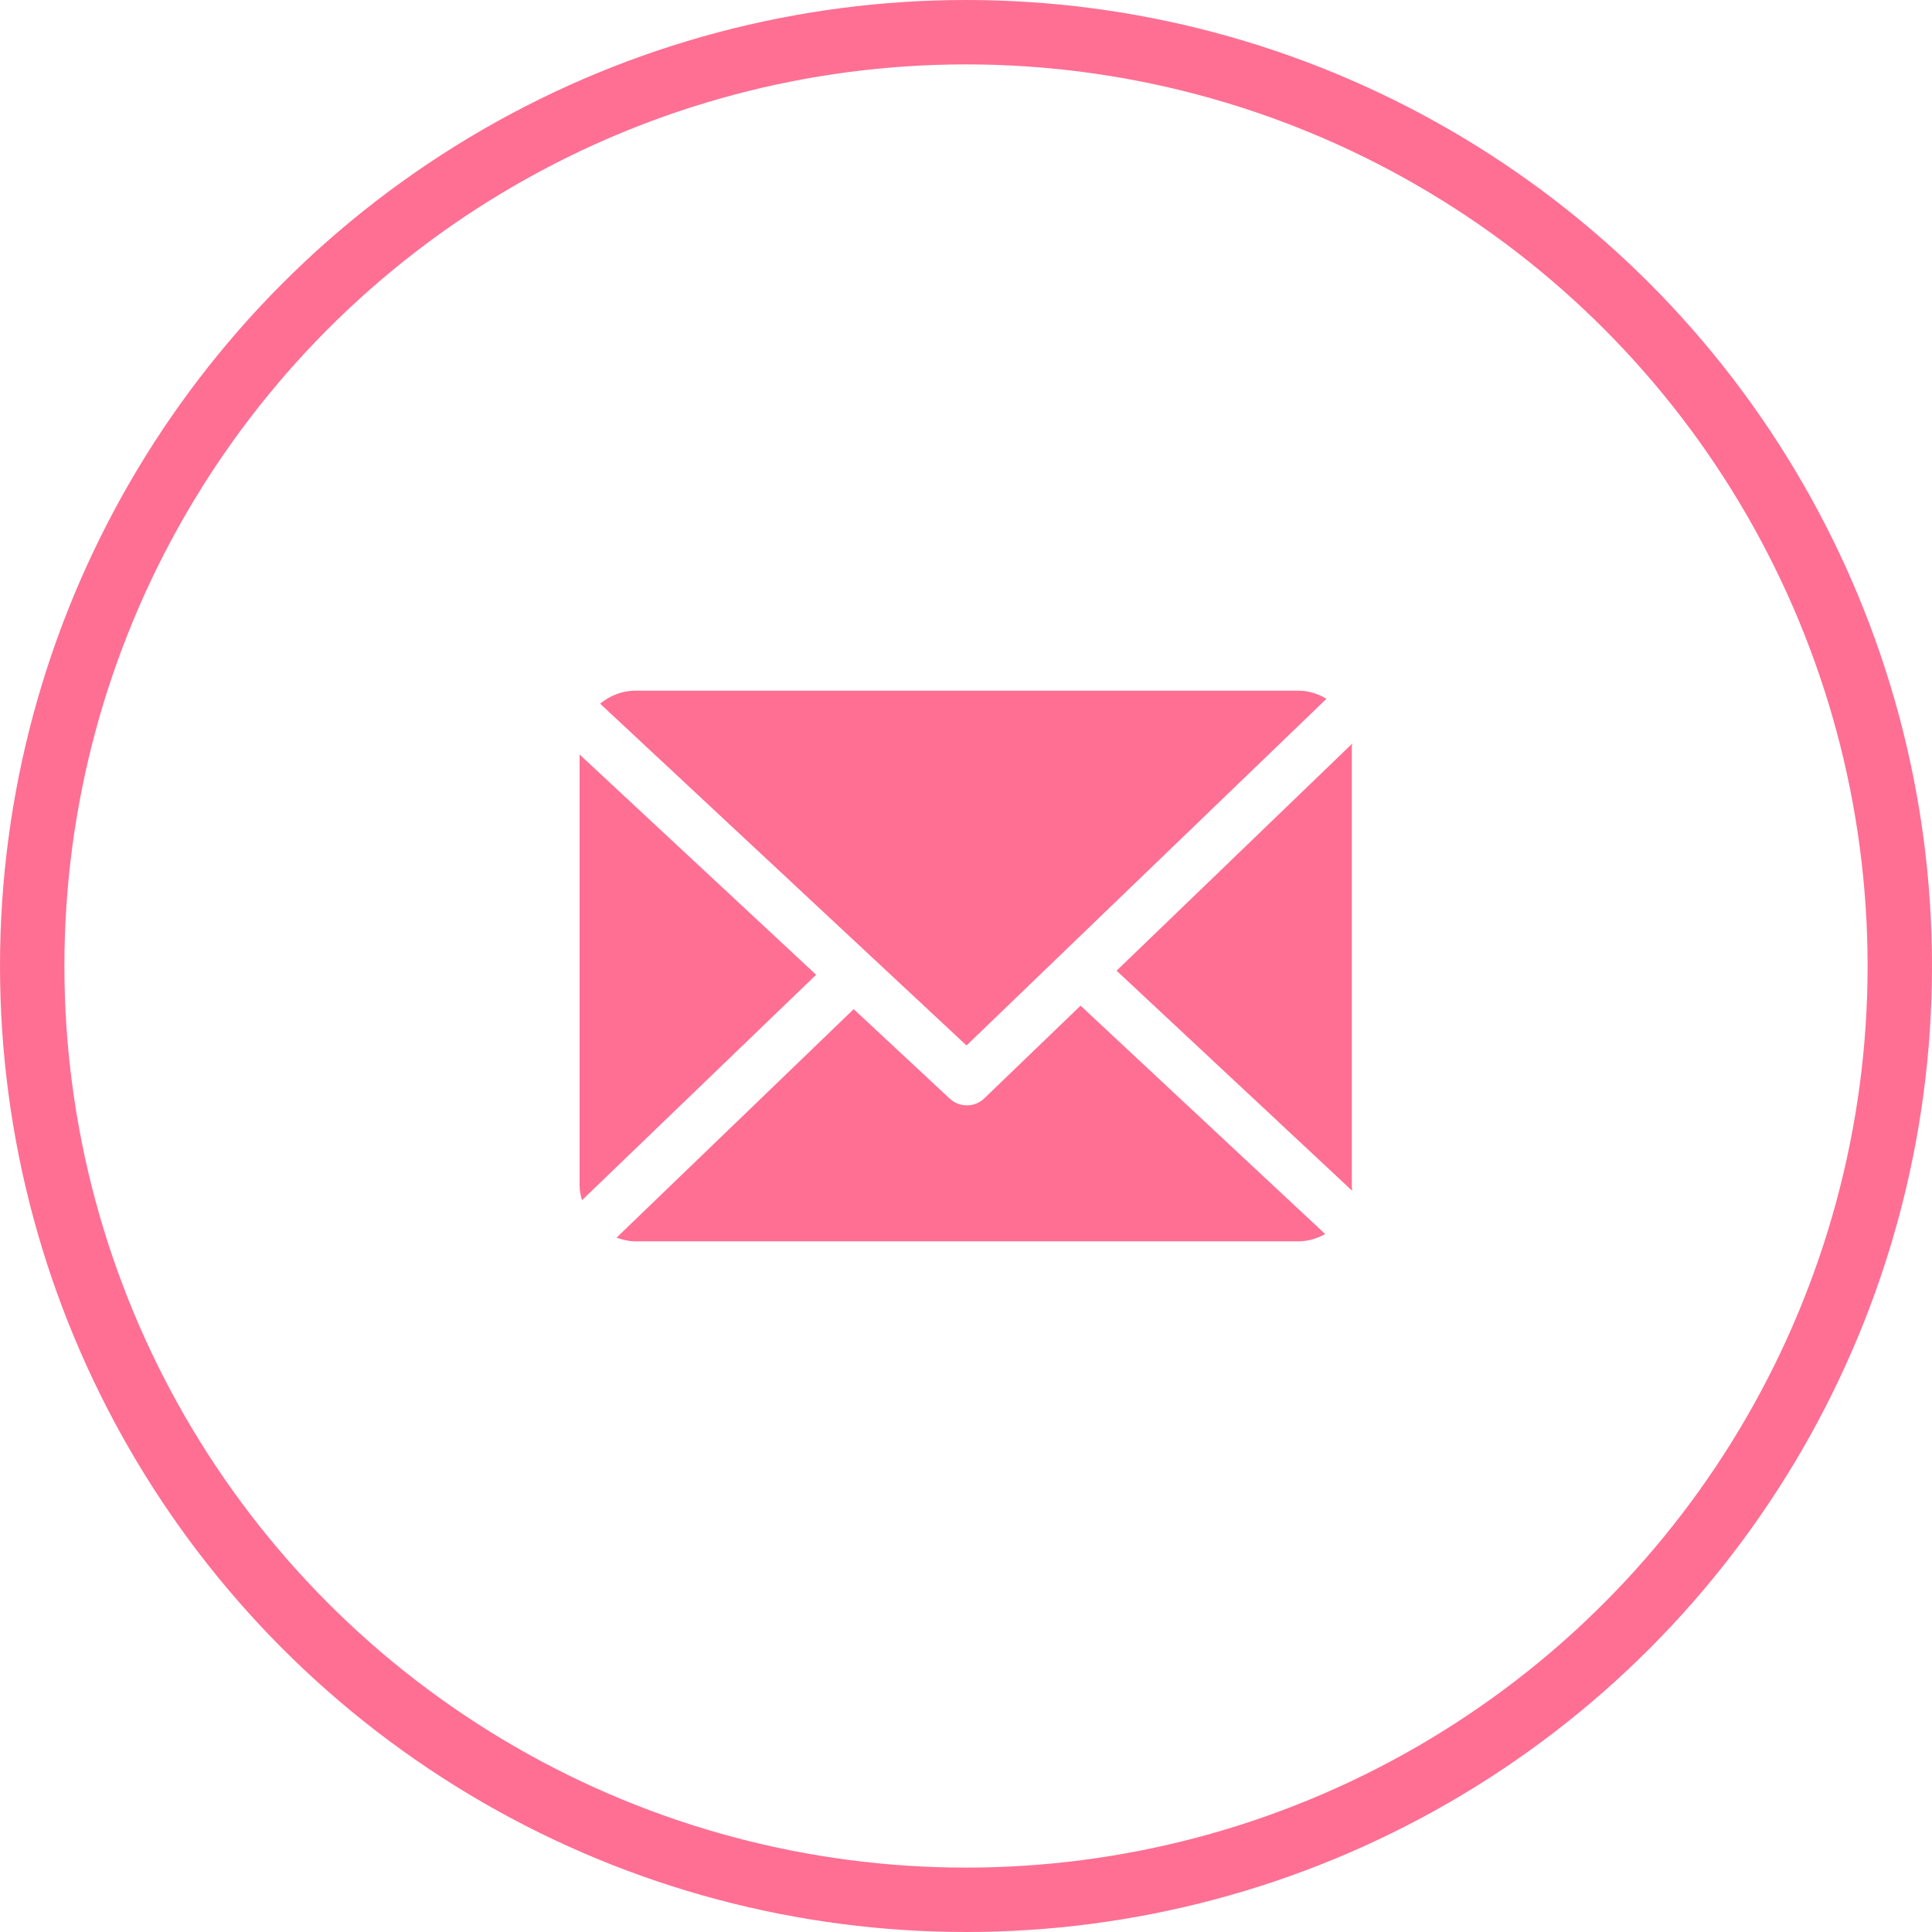 <svg width="30" height="30" viewBox="0 0 30 30" fill="none" xmlns="http://www.w3.org/2000/svg">
<g clip-path="url(#clip0_536_10660)">
<path d="M20.991 11.585C20.991 11.571 21 11.558 21 11.544L17.338 15.073L20.995 18.489C20.998 18.464 20.991 18.44 20.991 18.415V11.585Z" fill="#FF6F93"/>
<path d="M16.779 15.616L15.284 17.055C15.209 17.127 15.111 17.164 15.013 17.164C14.917 17.164 14.822 17.129 14.747 17.059L13.256 15.67L9.574 19.218C9.664 19.25 9.76 19.275 9.86 19.275H20.166C20.315 19.275 20.455 19.23 20.577 19.162L16.779 15.616Z" fill="#FF6F93"/>
<path d="M15.008 16.234L20.597 10.851C20.471 10.776 20.323 10.725 20.165 10.725H9.86C9.654 10.725 9.466 10.805 9.319 10.927L15.008 16.234Z" fill="#FF6F93"/>
<path d="M9 11.716V18.415C9 18.492 9.018 18.566 9.037 18.637L12.673 15.136L9 11.716Z" fill="#FF6F93"/>
</g>
<circle cx="15" cy="15" r="14.5" stroke="#FF6F93"/>
<defs>
<clipPath id="clip0_536_10660">
<rect width="12" height="12" fill="white" transform="translate(9 9)"/>
</clipPath>
</defs>
</svg>
